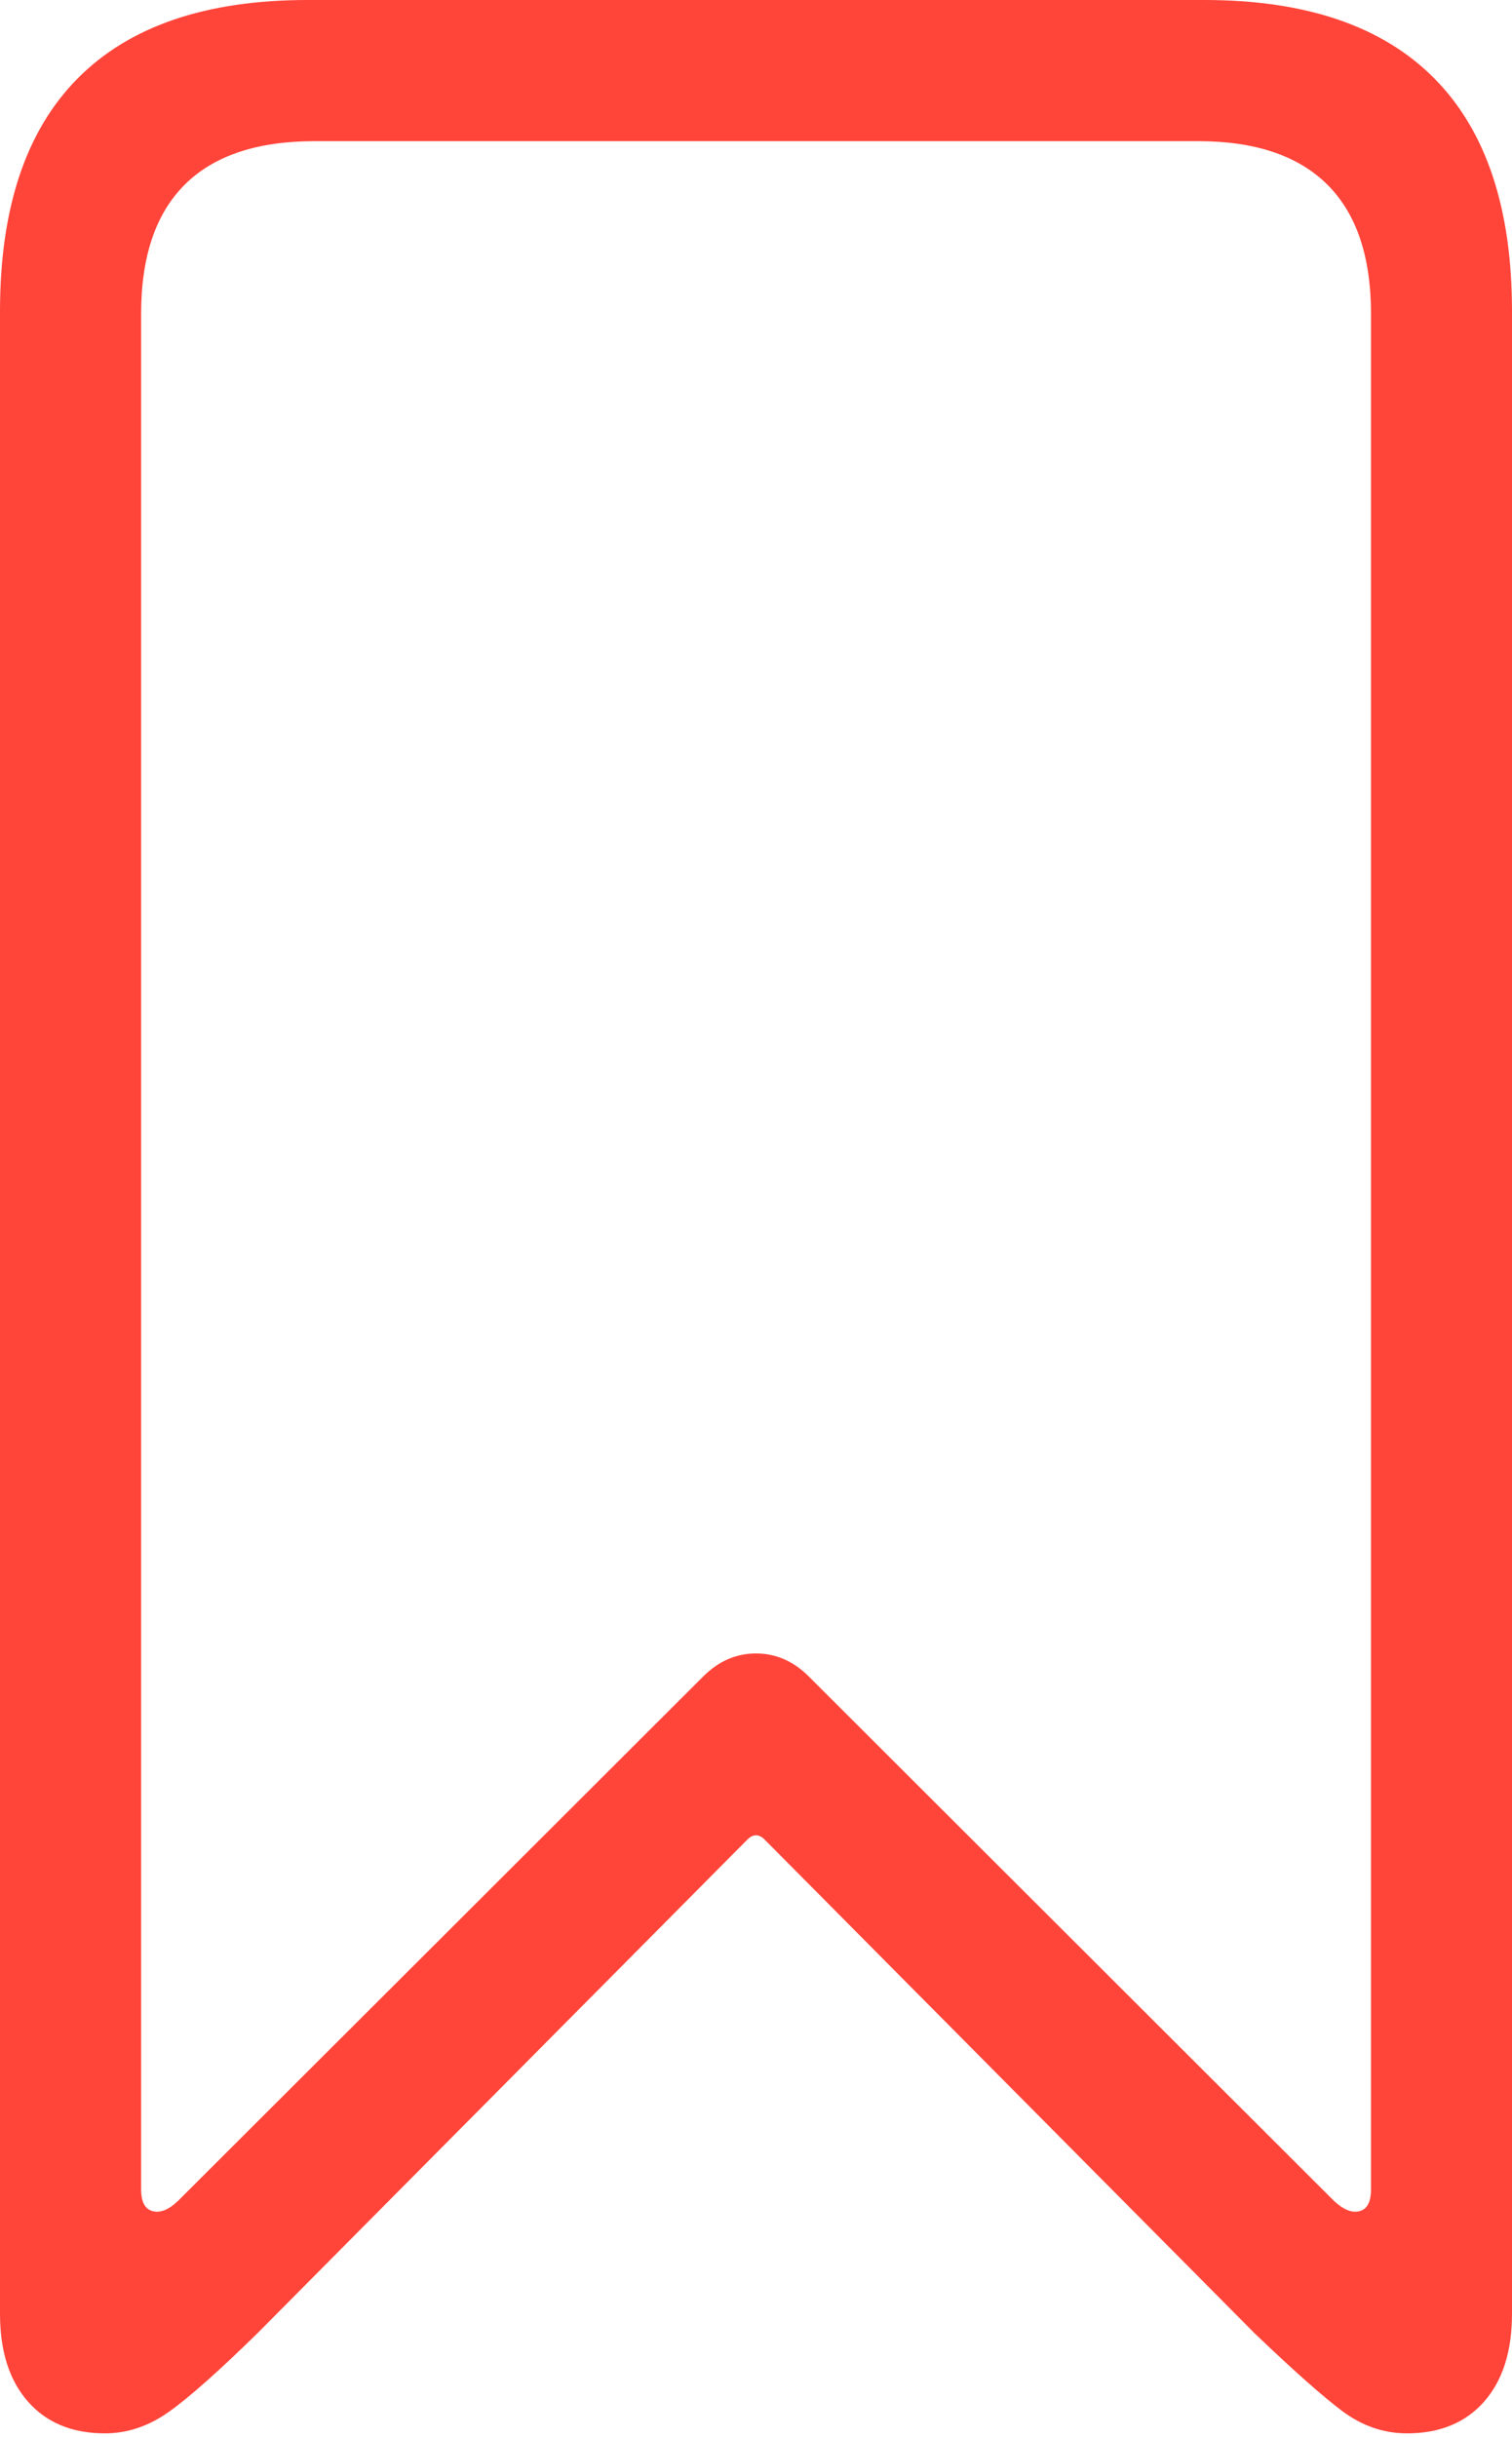 <svg width="12.74" height="20.526">
       <g>
              <rect height="20.526" opacity="0" width="12.74" x="0" y="0" />
              <path d="M0.884 20.496Q1.169 20.496 1.424 20.314Q1.679 20.133 2.17 19.652L6.291 15.501Q6.37 15.416 6.449 15.501L10.57 19.652Q11.062 20.123 11.312 20.31Q11.562 20.496 11.856 20.496Q12.269 20.496 12.505 20.229Q12.74 19.962 12.74 19.489L12.74 2.621Q12.74 1.321 12.086 0.661Q11.432 0 10.149 0L2.591 0Q1.308 0 0.654 0.661Q0 1.321 0 2.621L0 19.489Q0 19.962 0.236 20.229Q0.471 20.496 0.884 20.496ZM1.5 18.538Q1.383 18.65 1.286 18.624Q1.189 18.599 1.189 18.44L1.189 2.644Q1.189 1.921 1.557 1.555Q1.925 1.189 2.651 1.189L10.096 1.189Q10.815 1.189 11.184 1.555Q11.552 1.921 11.552 2.644L11.552 18.44Q11.552 18.599 11.456 18.624Q11.36 18.65 11.24 18.538L6.809 14.115Q6.617 13.927 6.37 13.927Q6.123 13.927 5.931 14.115Z"
                     fill="#ff453a" />
       </g>
</svg>